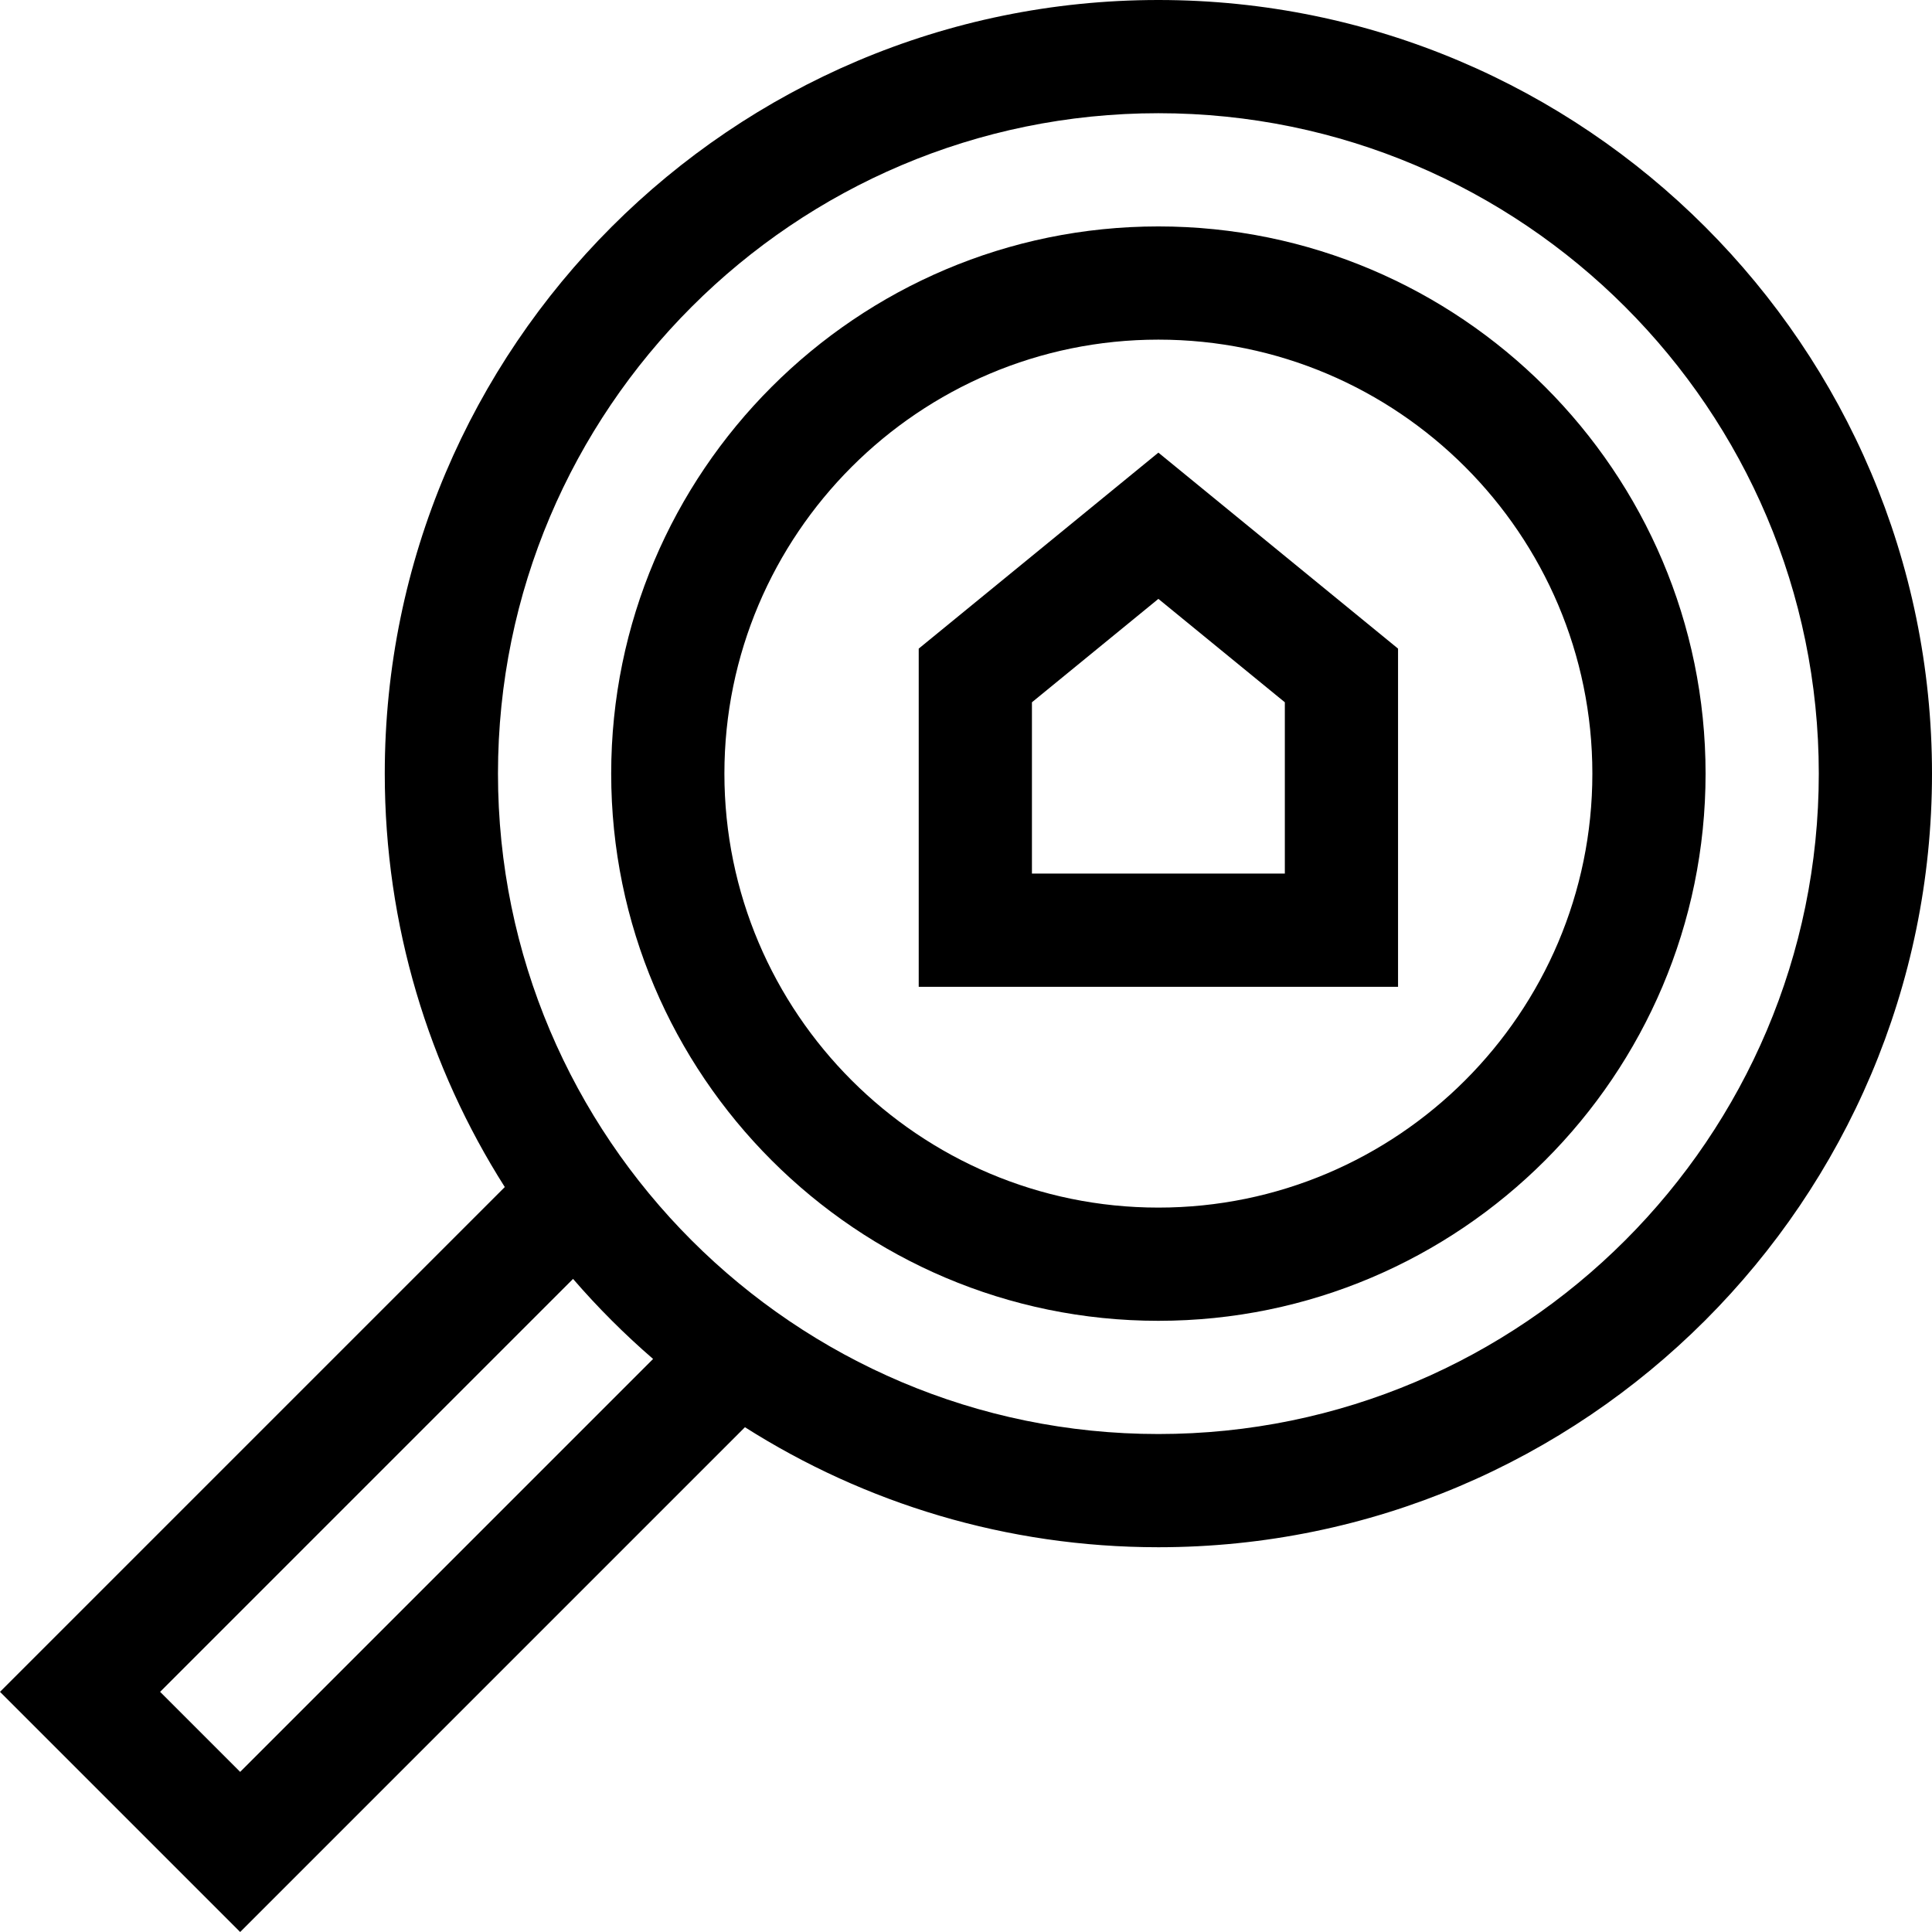 <?xml version="1.0" encoding="iso-8859-1"?>
<!-- Generator: Adobe Illustrator 19.0.0, SVG Export Plug-In . SVG Version: 6.00 Build 0)  -->
<svg version="1.1" id="Capa_1" xmlns="http://www.w3.org/2000/svg" xmlns:xlink="http://www.w3.org/1999/xlink" x="0px" y="0px"
	 viewBox="0 0 512 512" style="enable-background:new 0 0 512 512;" xml:space="preserve">
<g>
	<g>
		<path d="M306.984,60.005c-79.96,0-145.012,65.051-145.012,145.012s65.052,145.012,145.012,145.012s145.011-65.051,145.011-145.012
			S386.944,60.005,306.984,60.005z M306.984,320.026c-63.416,0-115.01-51.592-115.01-115.01s51.593-115.01,115.01-115.01
			s115.009,51.592,115.009,115.01S370.4,320.026,306.984,320.026z"/>
	</g>
</g>
<g>
	<g>
		<path d="M306.984,0C193.936,0,101.967,91.97,101.967,205.017c0,40.265,11.676,77.851,31.808,109.564L0,448.355L63.645,512
			l133.773-133.774c31.714,20.132,69.3,31.808,109.565,31.808C420.03,410.033,512,318.064,512,205.016S420.03,0,306.984,0z
			 M63.645,469.569l-21.215-21.215l109.431-109.431c6.549,7.575,13.64,14.667,21.215,21.215L63.645,469.569z M306.984,380.031
			c-96.503,0-175.015-78.511-175.015-175.015S210.481,30.002,306.984,30.002s175.014,78.511,175.014,175.015
			S403.487,380.031,306.984,380.031z"/>
	</g>
</g>
<g>
	<g>
		<path d="M306.984,119.951L243.47,171.89v89.622h127.027V171.89L306.984,119.951z M340.495,231.509h-67.022v-45.397l33.511-27.404
			l33.511,27.404V231.509z"/>
	</g>
</g>
<g>
</g>
<g>
</g>
<g>
</g>
<g>
</g>
<g>
</g>
<g>
</g>
<g>
</g>
<g>
</g>
<g>
</g>
<g>
</g>
<g>
</g>
<g>
</g>
<g>
</g>
<g>
</g>
<g>
</g>
</svg>
